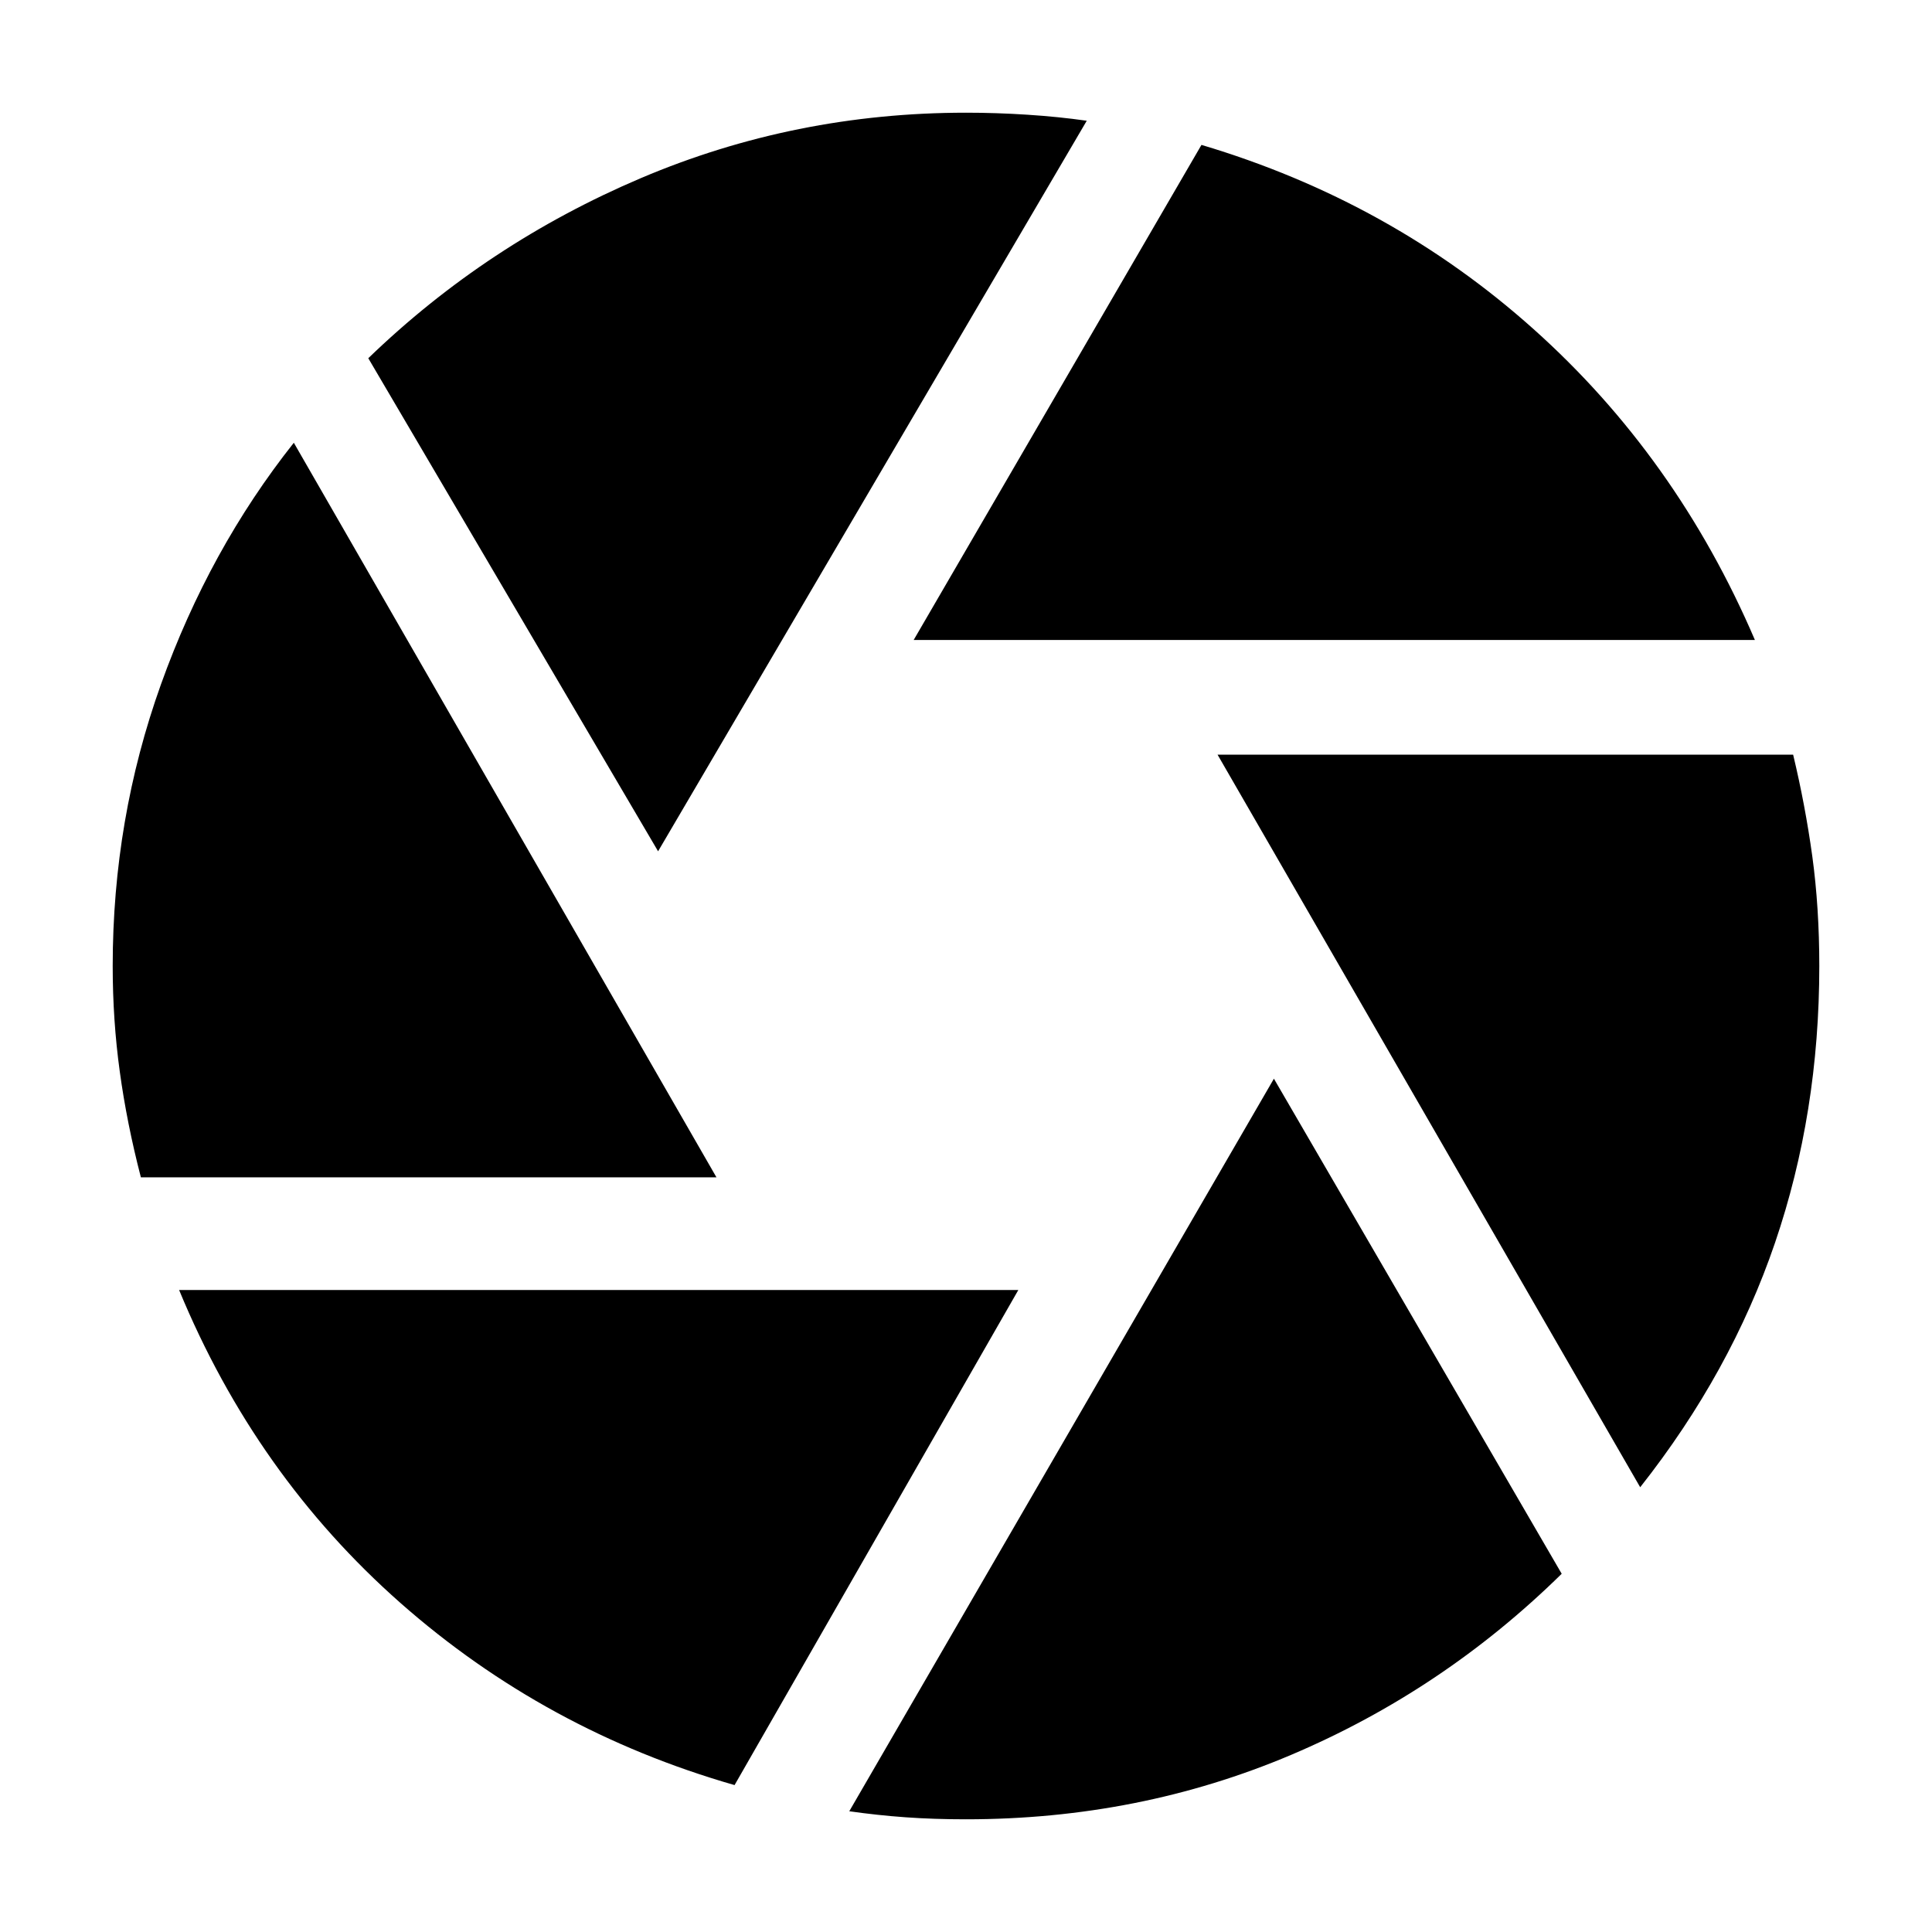 <svg xmlns="http://www.w3.org/2000/svg" height="24" width="24"><path d="m11.35 7.95 3.575-6.15q2.35.7 4.125 2.288 1.775 1.587 2.75 3.862Zm-3.175 2.625-3.6-6.125Q6.05 3.025 7.963 2.212 9.875 1.4 12 1.4q.375 0 .762.025.388.025.738.075Zm-6.425 4.05q-.175-.675-.262-1.313Q1.4 12.675 1.4 12q0-1.825.6-3.5t1.65-3l5.25 9.125Zm7.375 7.55q-2.35-.675-4.15-2.262-1.8-1.588-2.75-3.888H12.65ZM12 22.6q-.4 0-.75-.025t-.7-.075l5.275-9.1 3.575 6.15Q17.925 21 16.038 21.8q-1.888.8-4.038.8Zm8.375-4.125-5.25-9.1h7.15q.15.625.238 1.262.087.638.087 1.363 0 1.825-.55 3.438-.55 1.612-1.675 3.037Z"/></svg>